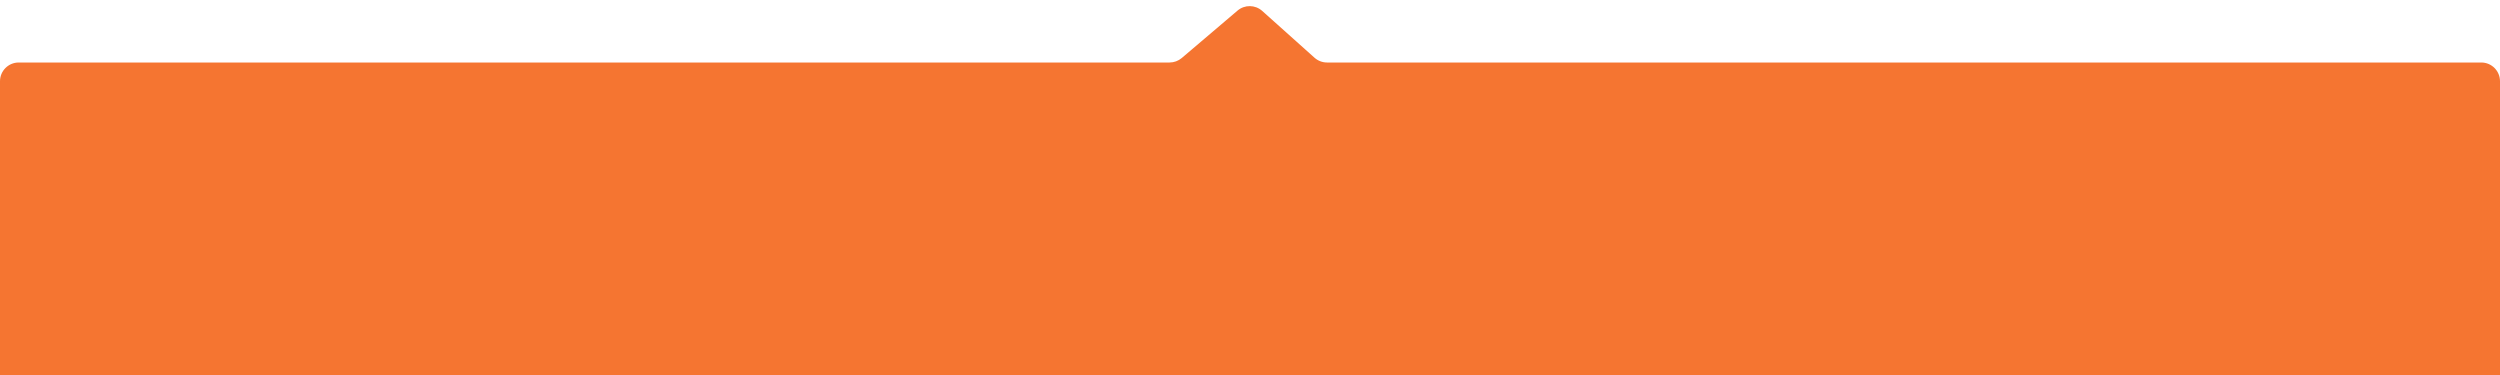 <svg width="400" height="60" viewBox="0 0 400 60" fill="none" xmlns="http://www.w3.org/2000/svg">
<path d="M0 13C0 11.343 1.343 10 3 10H187.133C187.844 10 188.533 9.747 189.076 9.286L198.007 1.694C199.149 0.724 200.833 0.745 201.95 1.745L210.322 9.236C210.872 9.728 211.585 10 212.323 10L397 10C398.657 10 400 11.343 400 13V60H0L0 13Z" fill="#F57531"/>
</svg>

